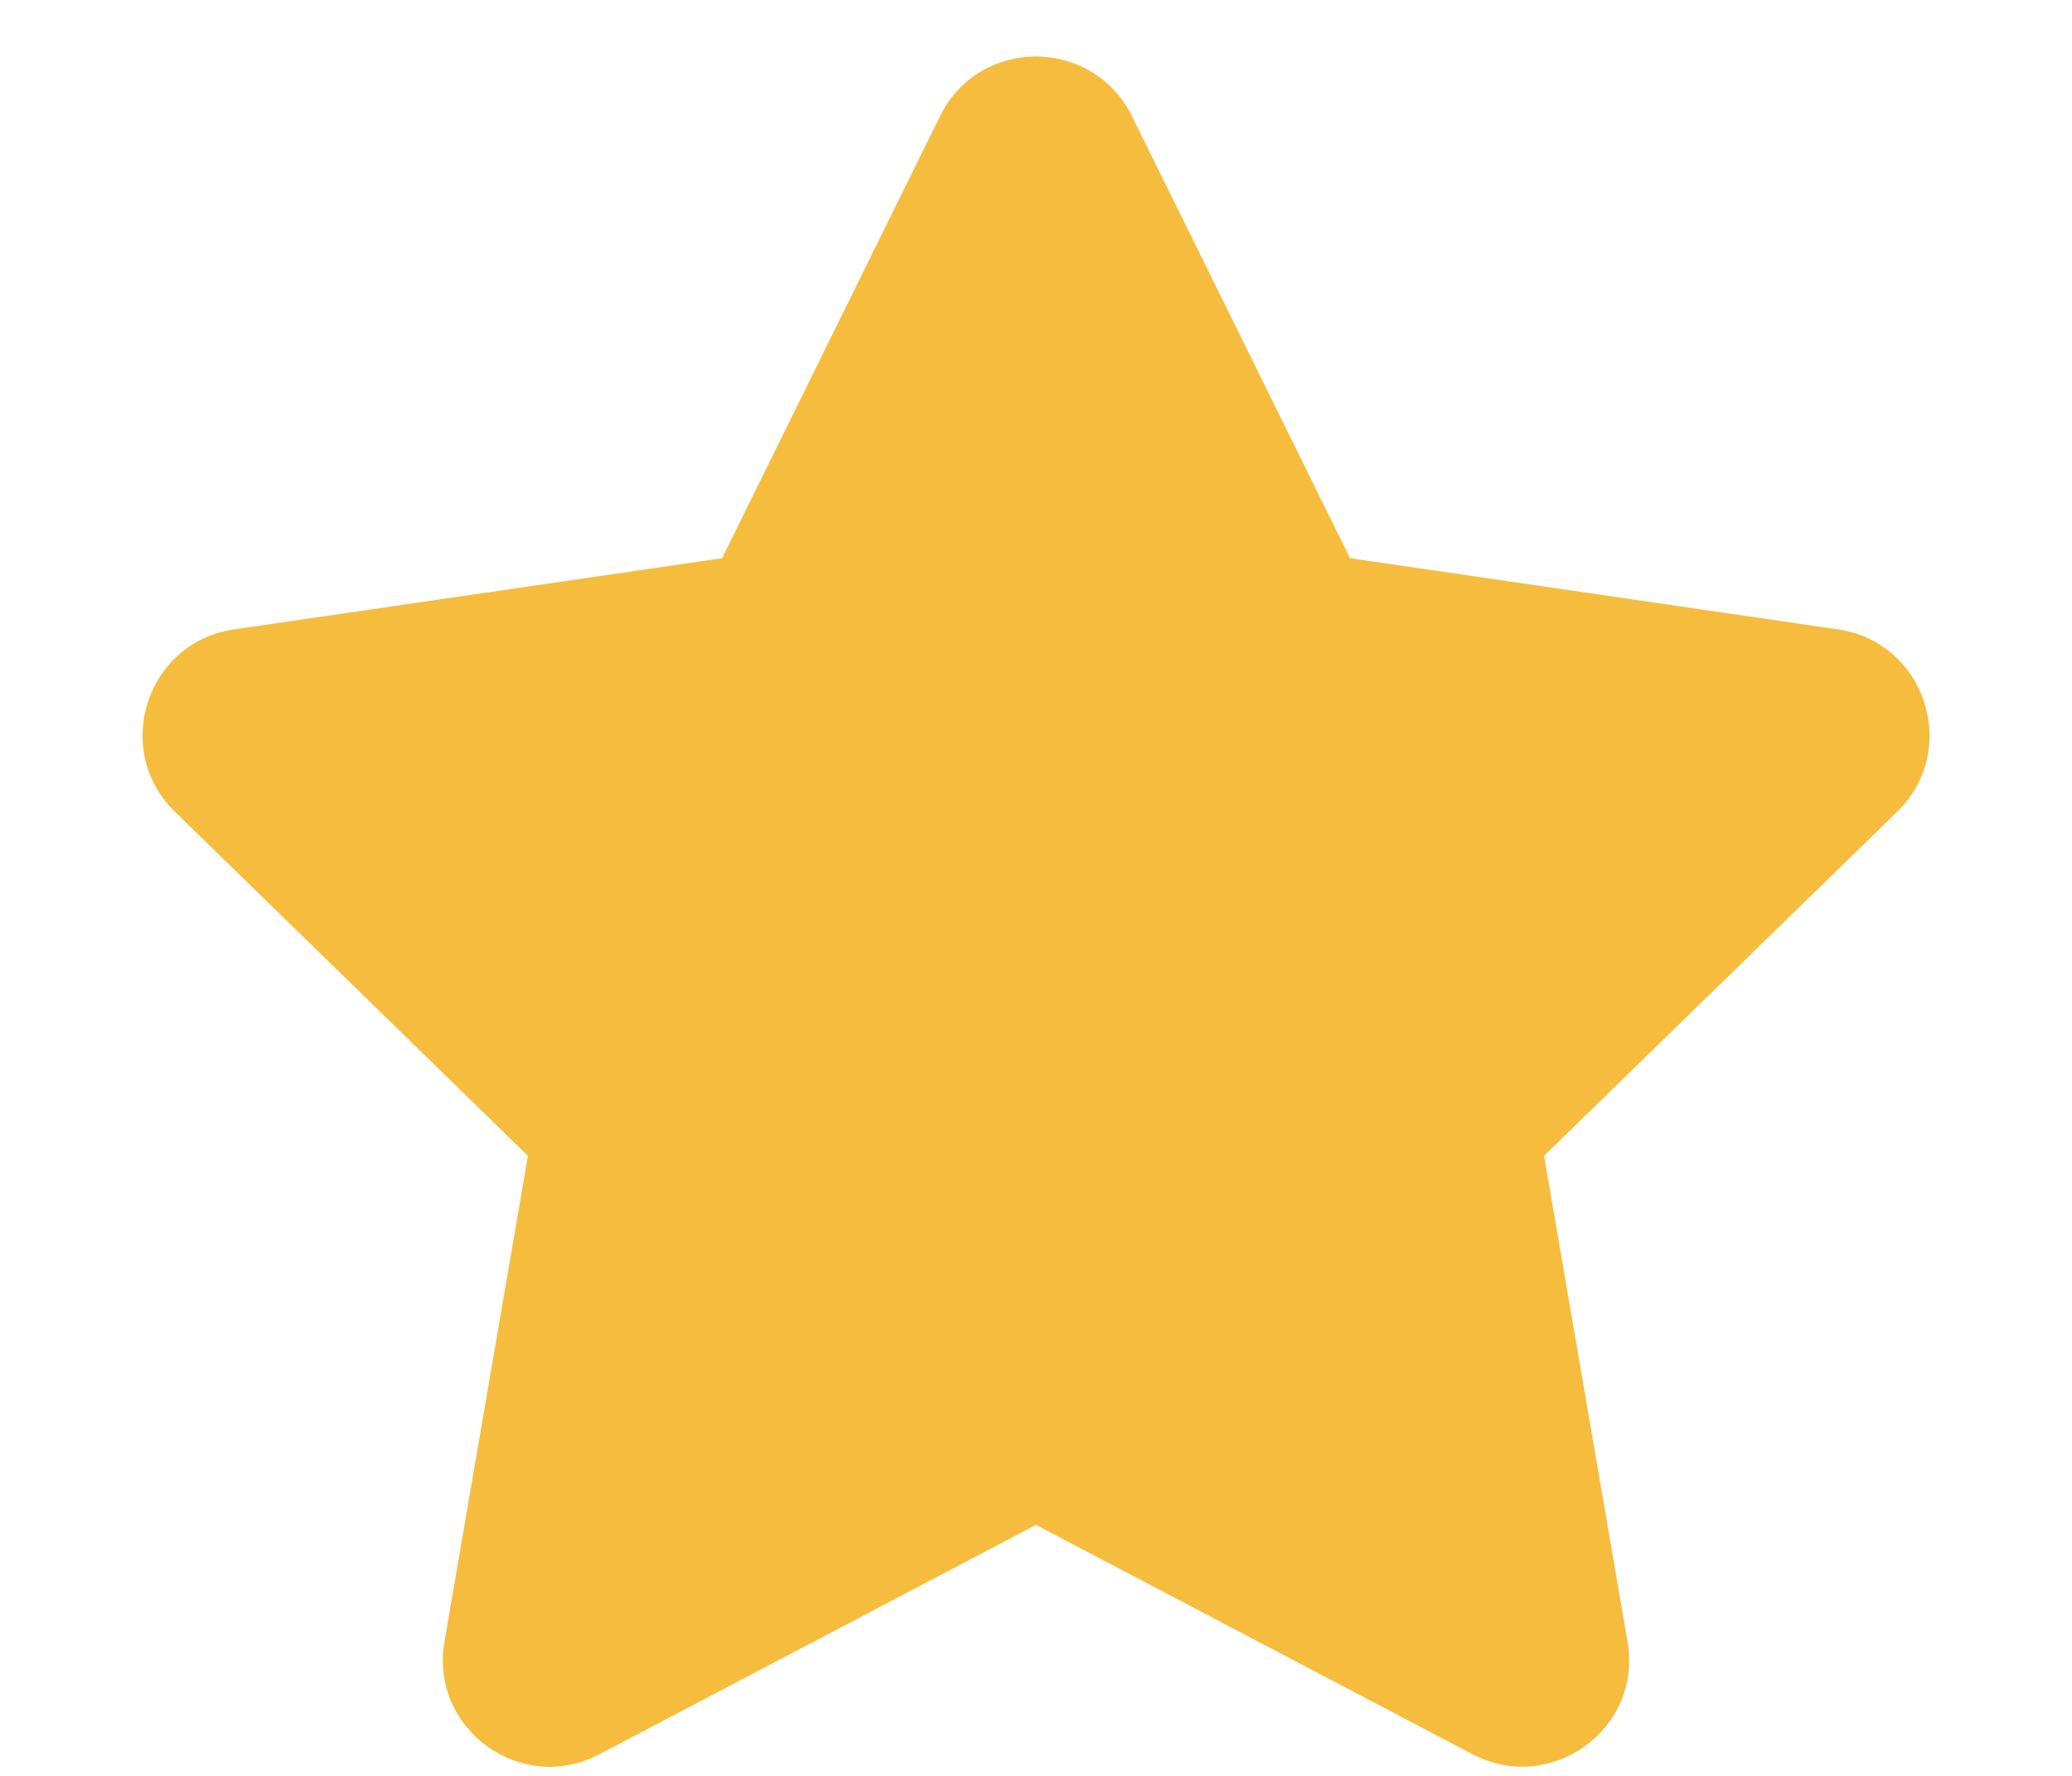 <svg width="14" height="12" viewBox="0 0 14 12" fill="none" xmlns="http://www.w3.org/2000/svg">
<path d="M6.352 0.784L4.879 3.772L1.581 4.253C0.99 4.339 0.753 5.068 1.182 5.485L3.567 7.81L3.003 11.094C2.902 11.687 3.527 12.132 4.05 11.854L7 10.304L9.95 11.854C10.474 12.13 11.099 11.687 10.997 11.094L10.433 7.81L12.819 5.485C13.247 5.068 13.011 4.339 12.419 4.253L9.122 3.772L7.648 0.784C7.384 0.251 6.619 0.245 6.352 0.784Z" fill="#F6BC3E"/>
</svg>
